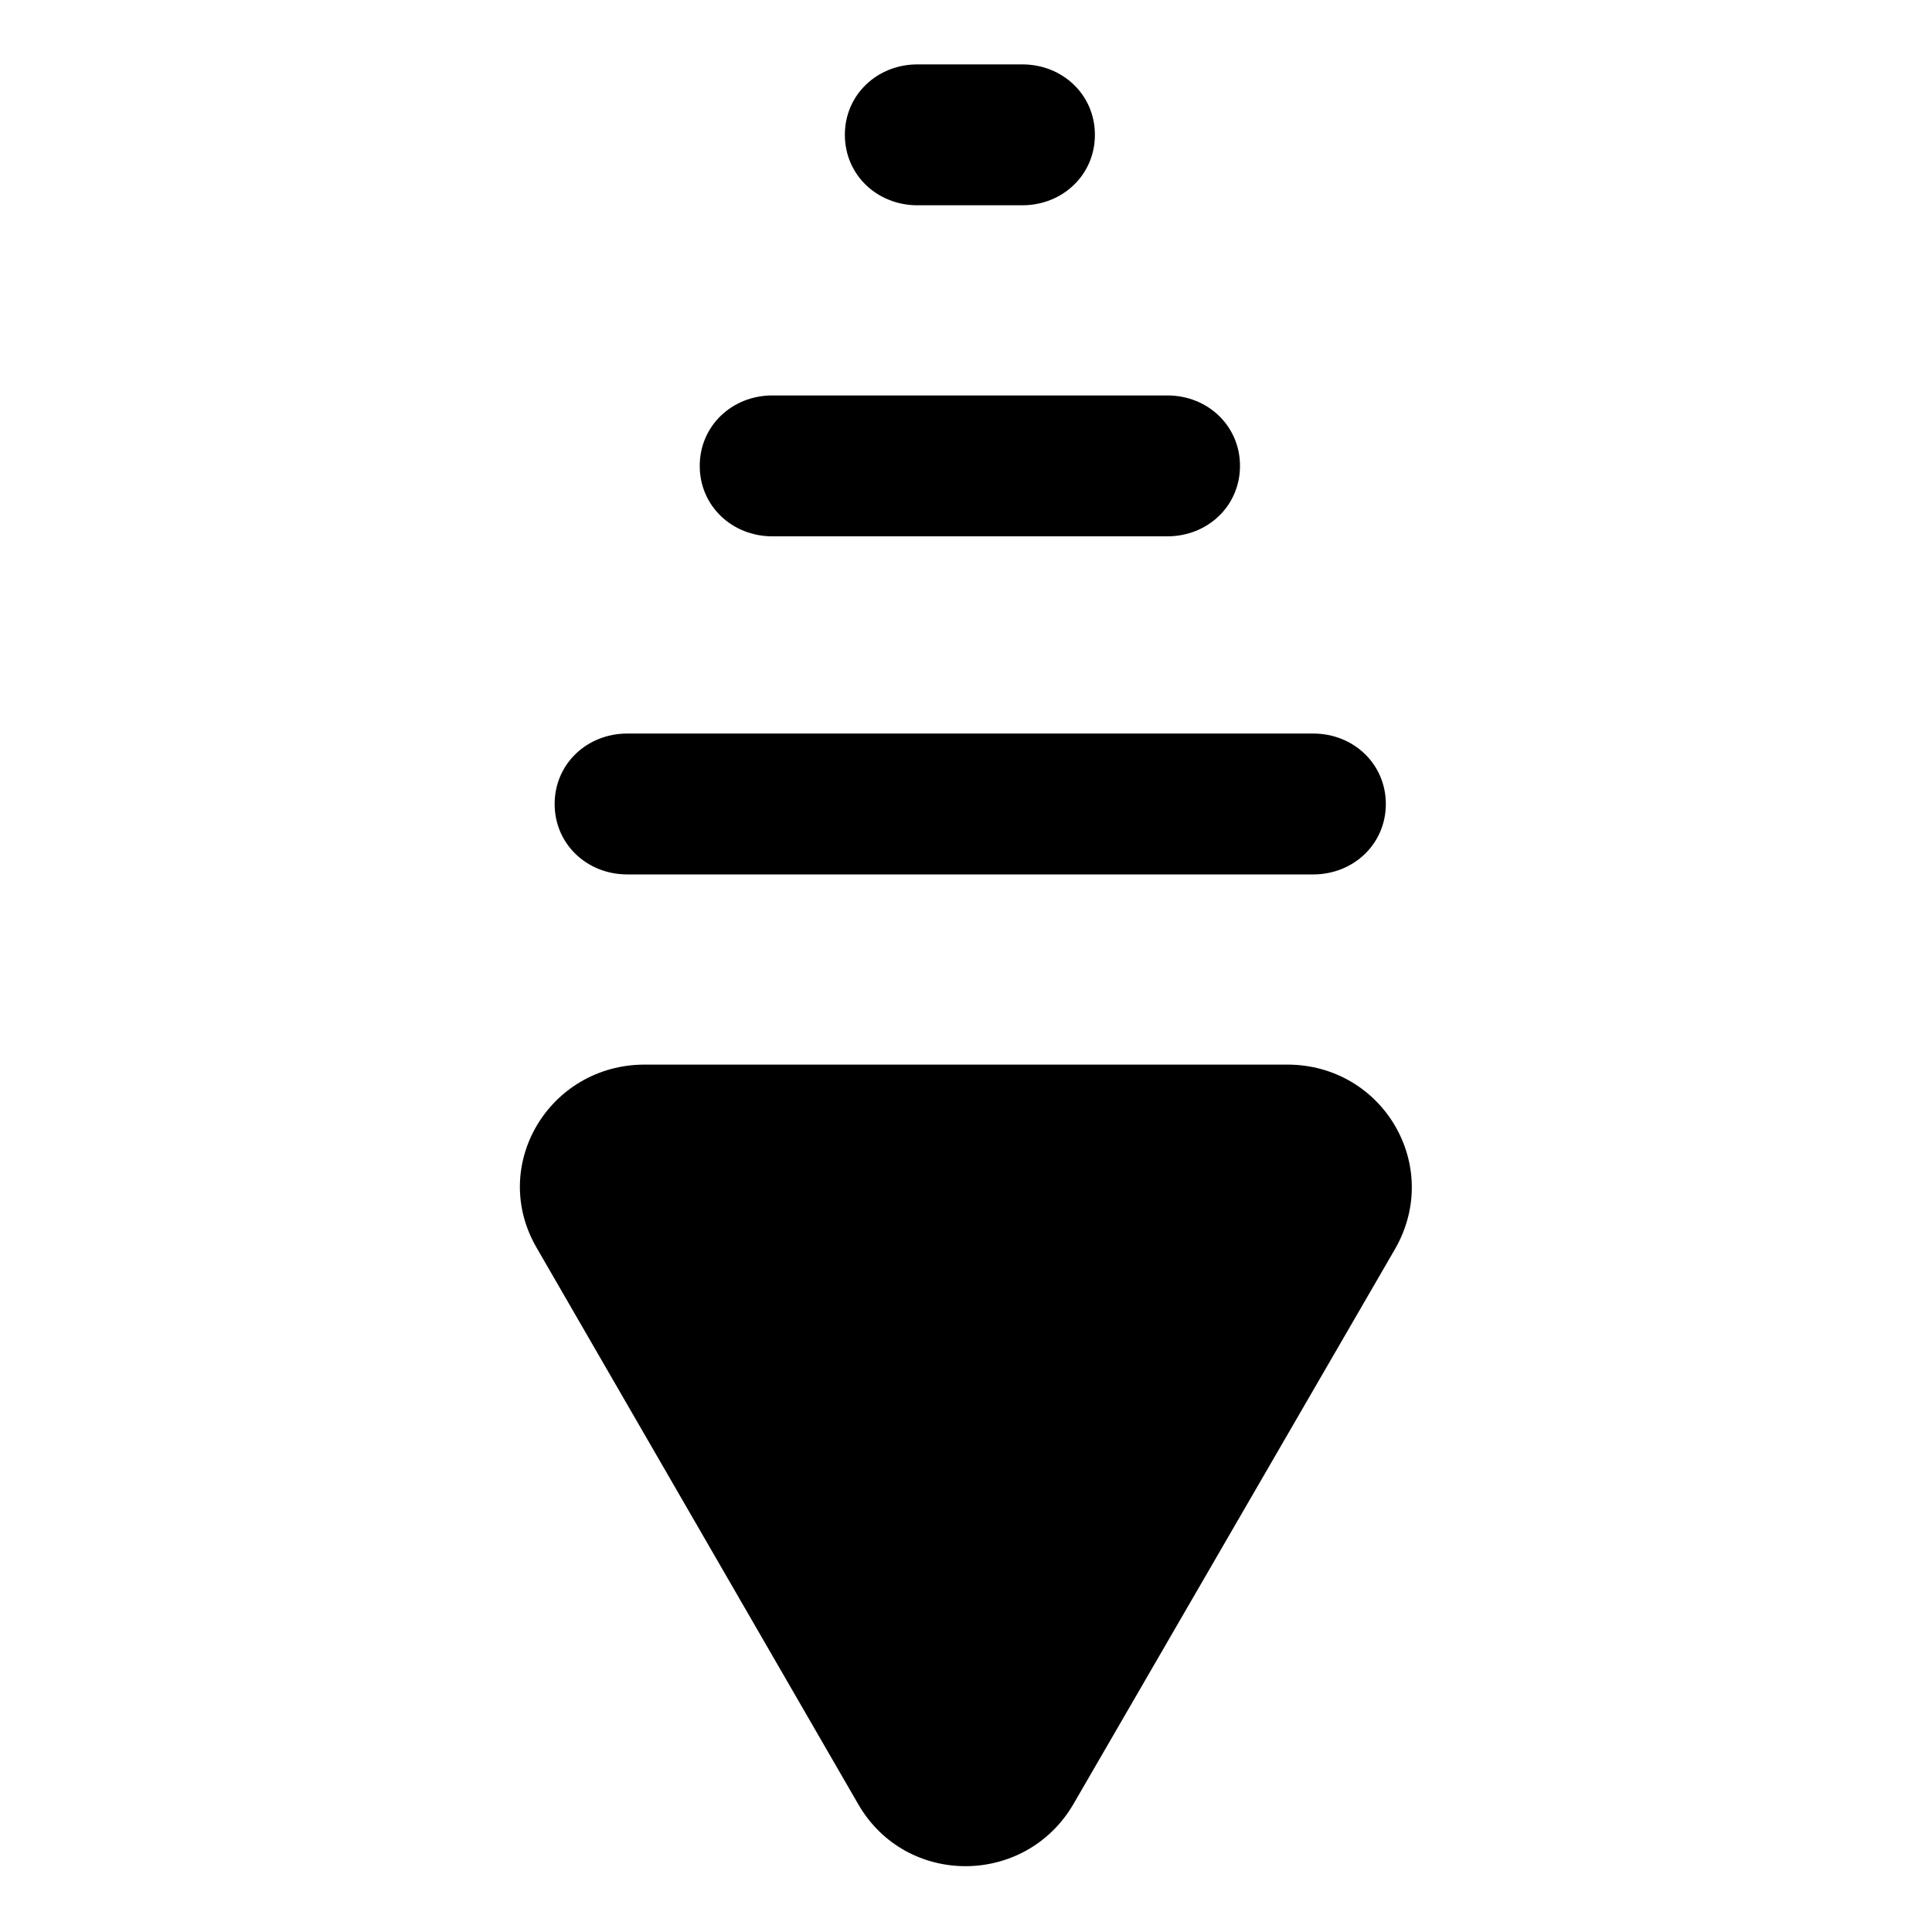 <?xml version="1.0" encoding="UTF-8"?>
<svg width="60px" height="60px" viewBox="0 0 60 60" version="1.1" xmlns="http://www.w3.org/2000/svg" xmlns:xlink="http://www.w3.org/1999/xlink">
    <!-- Generator: Sketch 59 (86127) - https://sketch.com -->
    <title>down sort</title>
    <desc>Created with Sketch.</desc>
    <g id="down-sort" stroke="none" stroke-width="1" fill="none" fill-rule="evenodd">
        <path d="M16.678,21.184 L26.653,3.925 C28.141,1.344 31.859,1.366 33.347,3.947 L43.322,21.163 C44.809,23.744 42.95,26.894 39.975,26.894 L20.025,26.894 C17.05,26.894 15.169,23.744 16.678,21.184 Z M17.225,34.987 C17.225,36.234 18.231,37.175 19.478,37.175 L40.784,37.175 C42.031,37.175 43.038,36.234 43.038,34.987 C43.038,33.741 42.031,32.8 40.784,32.8 L19.478,32.8 C18.231,32.8 17.225,33.741 17.225,34.987 Z M21.731,45.487 C21.731,46.734 22.738,47.675 23.984,47.675 L36.256,47.675 C37.503,47.675 38.509,46.734 38.509,45.487 C38.509,44.241 37.503,43.3 36.256,43.3 L23.984,43.3 C22.738,43.3 21.731,44.241 21.731,45.487 Z M26.238,55.769 C26.238,57.016 27.244,57.956 28.491,57.956 L31.75,57.956 C32.997,57.956 34.003,57.016 34.003,55.769 C34.003,54.522 32.997,53.581 31.75,53.581 L28.491,53.581 C27.244,53.581 26.238,54.522 26.238,55.769 Z" id="Mask" fill="#000000" fill-rule="nonzero" transform="translate(29.995, 29.978) scale(1, -1) translate(-29.995, -29.978) "></path>
    </g>
</svg>